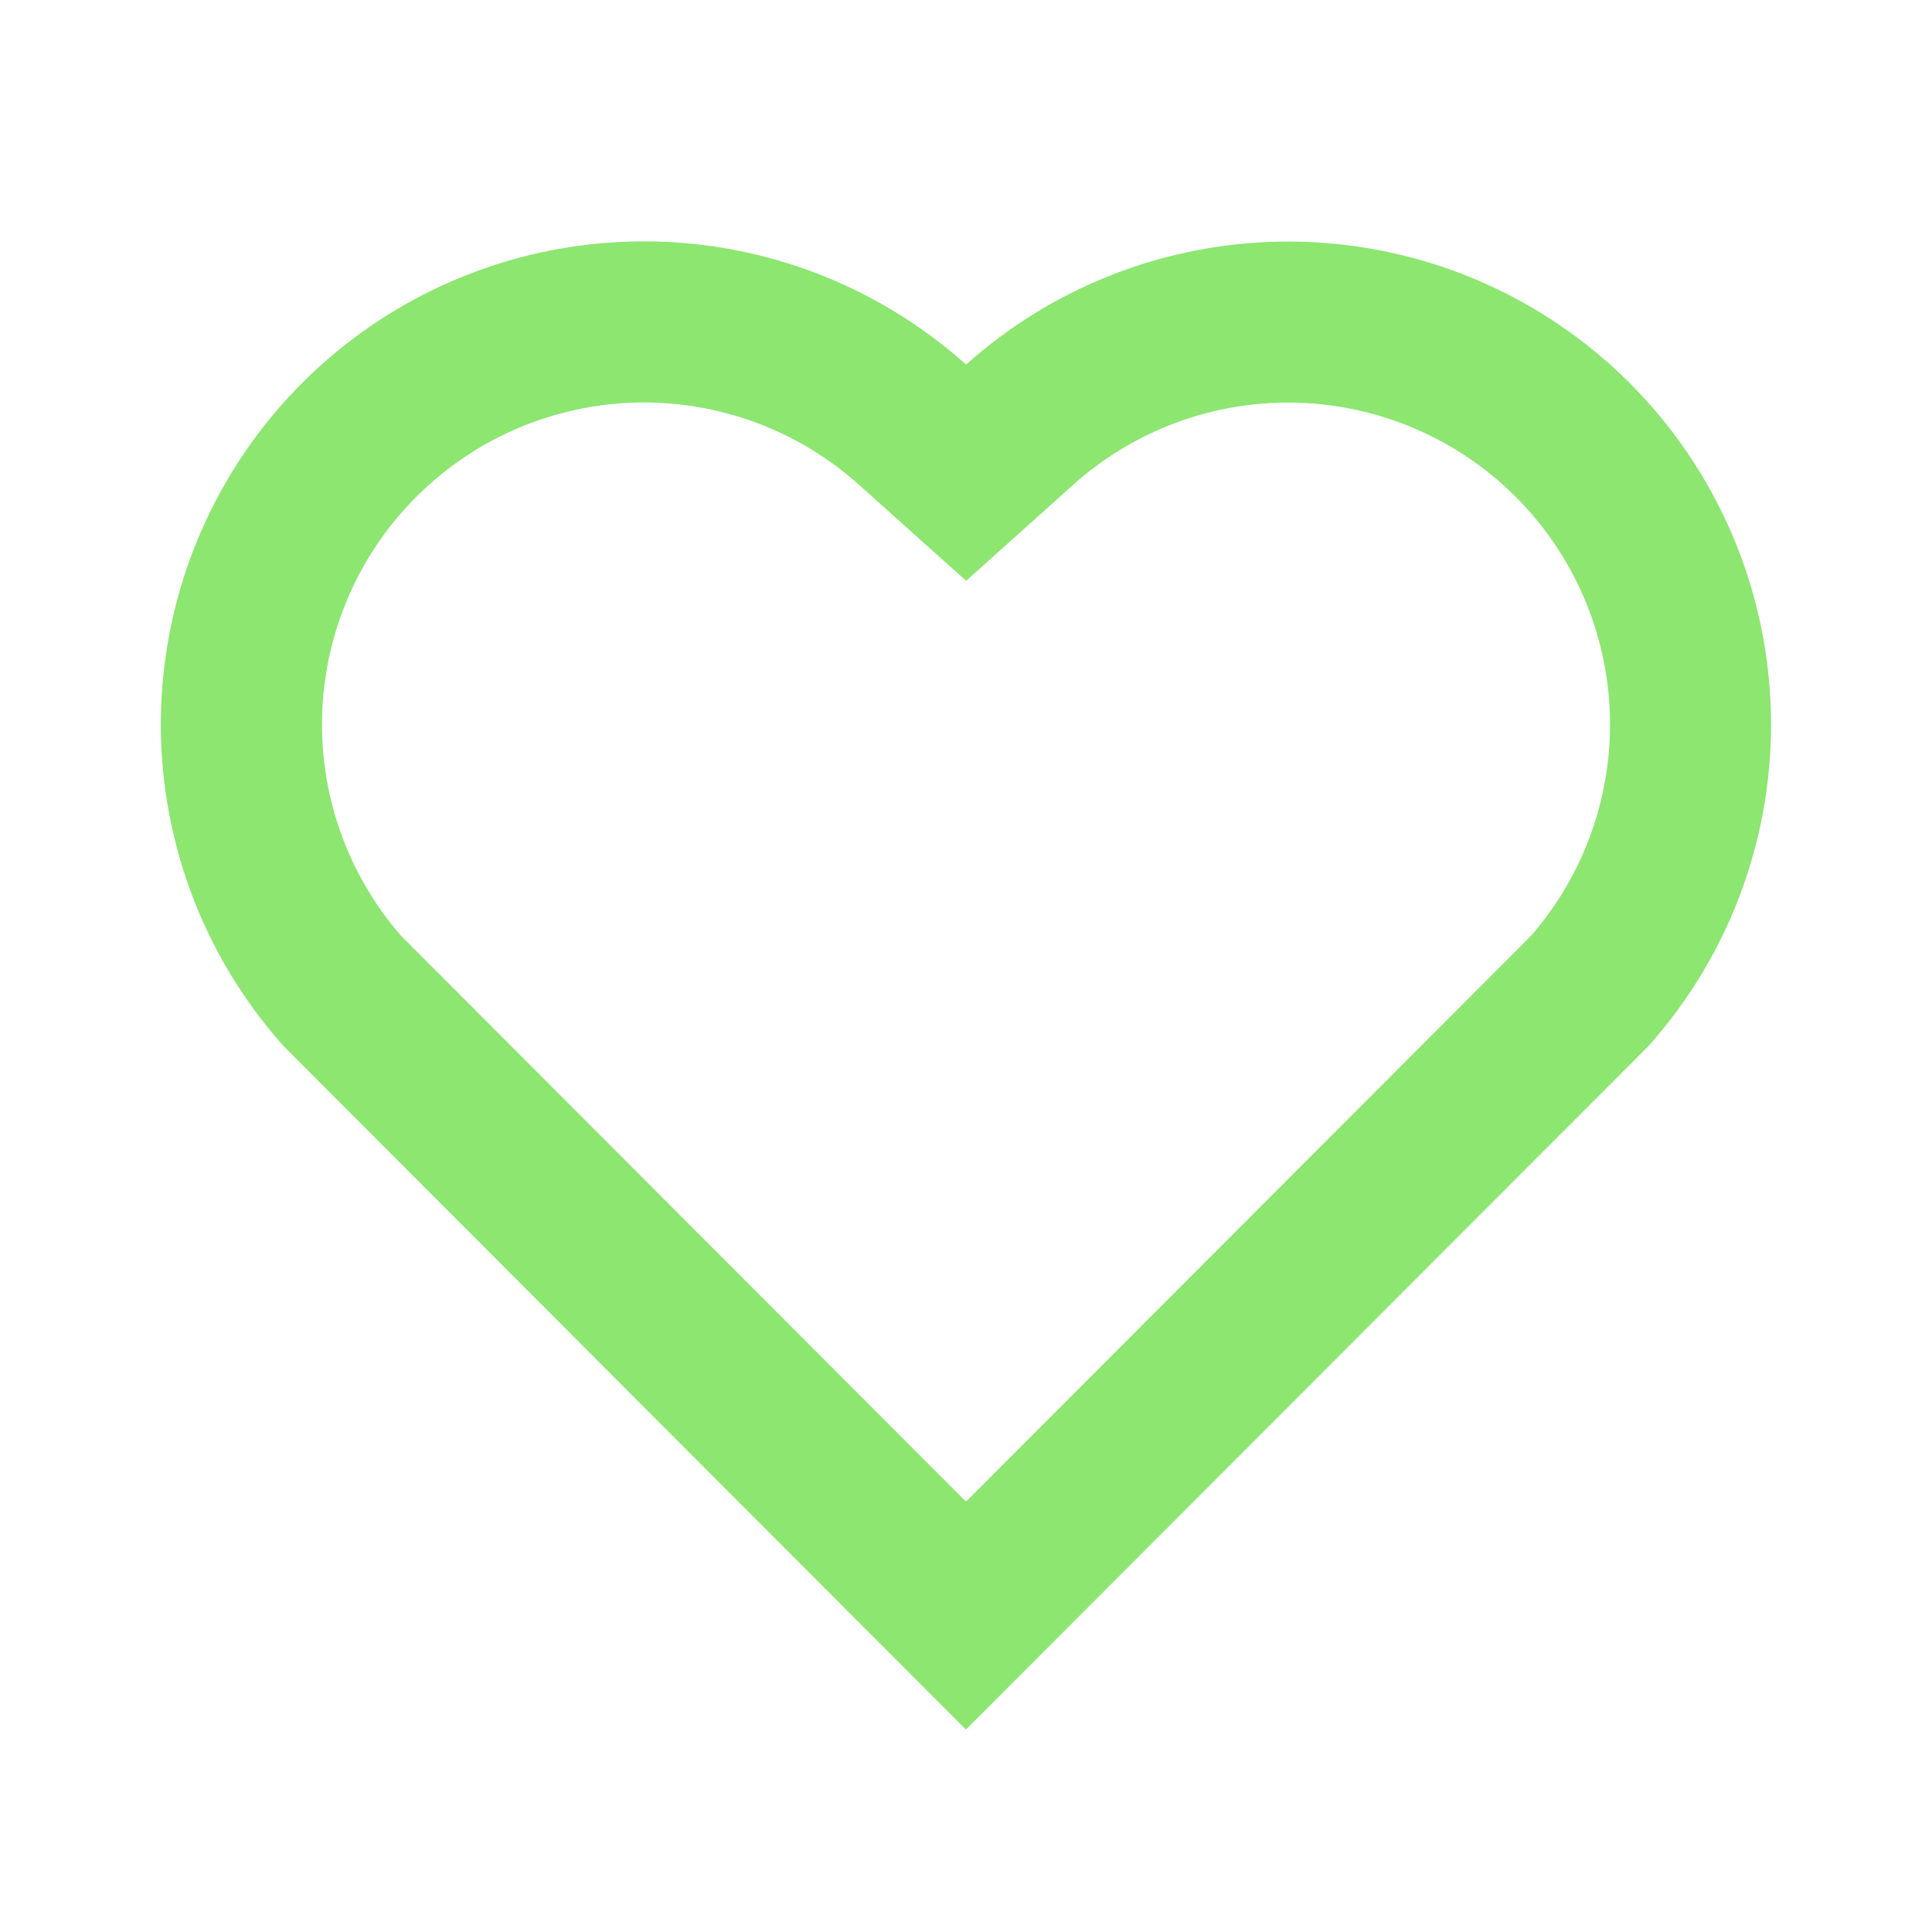 <svg width="100" height="100" viewBox="0 0 100 100" fill="none" xmlns="http://www.w3.org/2000/svg">
<path d="M50.004 18.871C54.766 14.611 60.978 12.336 67.364 12.513C73.751 12.689 79.827 15.304 84.346 19.821C88.86 24.334 91.476 30.403 91.659 36.784C91.842 43.164 89.577 49.373 85.329 54.138L49.996 89.521L14.671 54.138C10.418 49.371 8.151 43.157 8.336 36.771C8.52 30.385 11.143 24.312 15.664 19.799C20.186 15.286 26.264 12.675 32.65 12.503C39.036 12.33 45.245 14.609 50.004 18.871ZM78.446 25.708C75.435 22.702 71.388 20.962 67.135 20.843C62.882 20.725 58.745 22.237 55.571 25.071L50.008 30.062L44.442 25.075C41.282 22.25 37.164 20.734 32.927 20.837C28.689 20.94 24.651 22.654 21.632 25.63C18.613 28.605 16.842 32.619 16.678 36.855C16.514 41.09 17.97 45.229 20.75 48.429L50 77.725L79.25 48.433C82.018 45.248 83.475 41.13 83.325 36.912C83.176 32.695 81.432 28.691 78.446 25.708Z" fill="#8CE670"/>
</svg>
